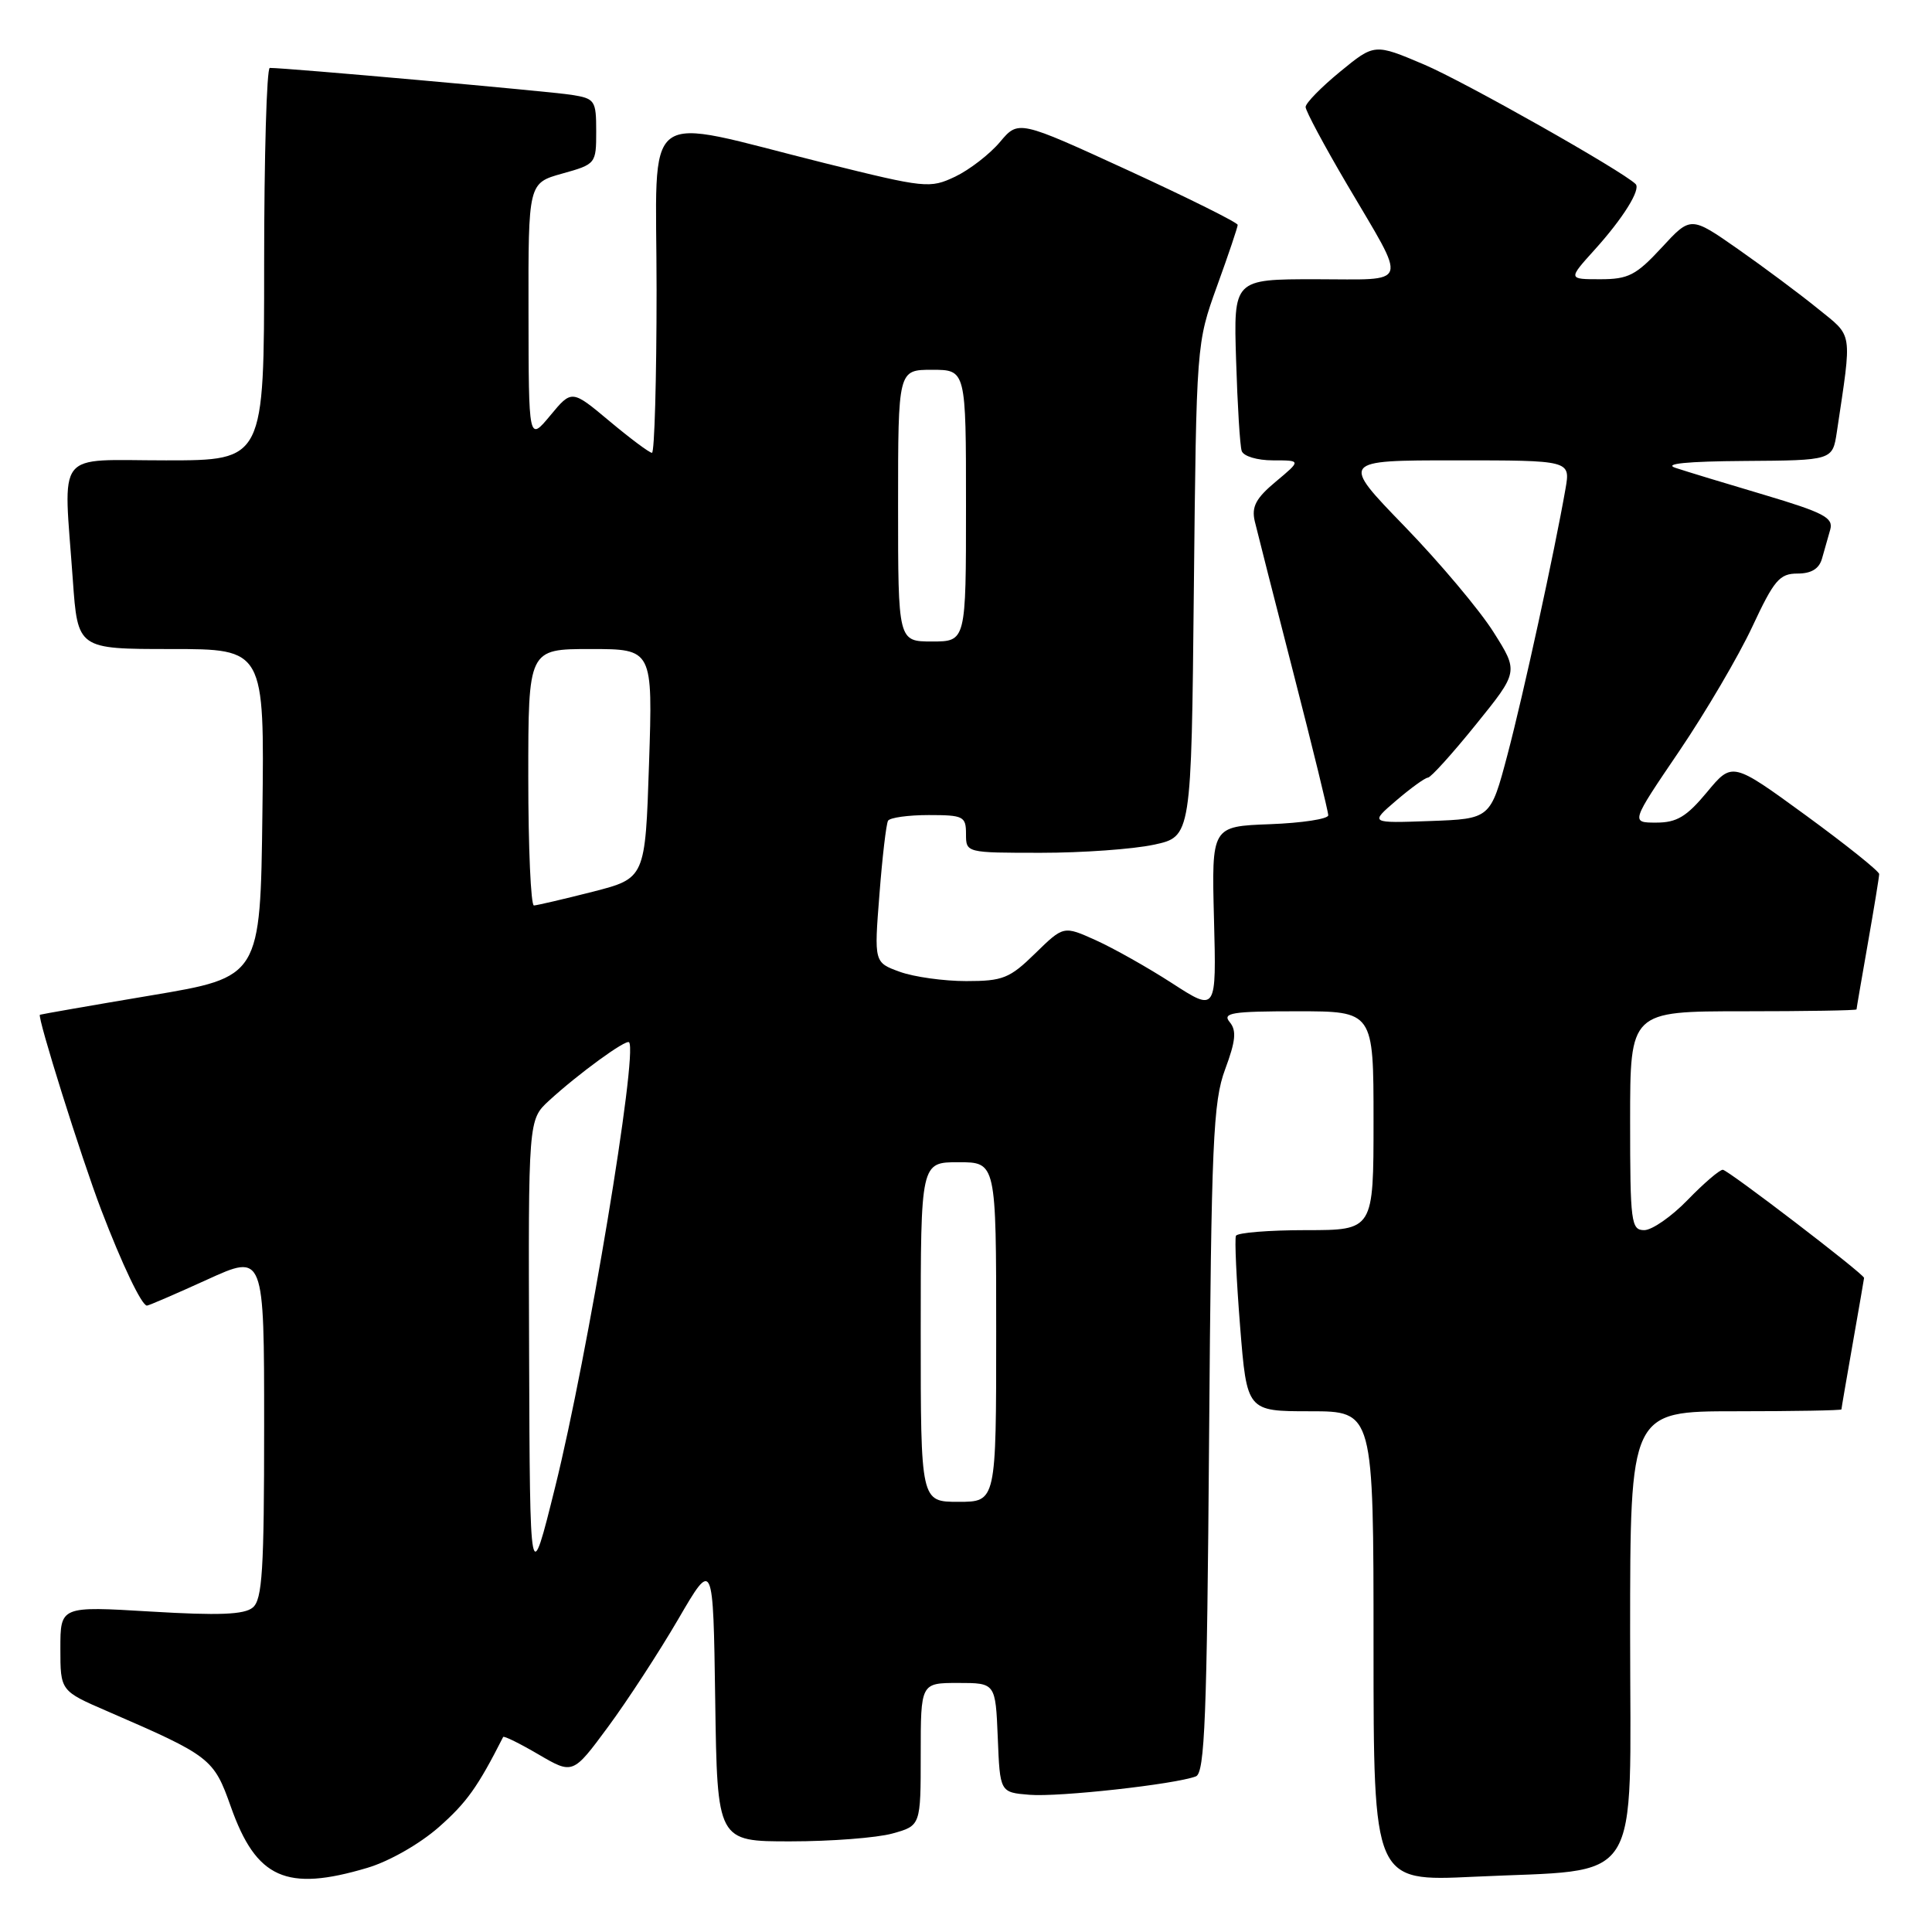<?xml version="1.0" encoding="UTF-8" standalone="no"?>
<!DOCTYPE svg PUBLIC "-//W3C//DTD SVG 1.1//EN" "http://www.w3.org/Graphics/SVG/1.1/DTD/svg11.dtd" >
<svg xmlns="http://www.w3.org/2000/svg" xmlns:xlink="http://www.w3.org/1999/xlink" version="1.1" viewBox="0 0 256 256">
 <g >
 <path fill="currentColor"
d=" M 48.67 247.50 C 51.55 246.65 55.60 244.34 58.14 242.11 C 61.84 238.85 63.30 236.80 66.67 230.16 C 66.77 229.98 68.88 231.02 71.37 232.48 C 75.91 235.13 75.91 235.13 80.57 228.82 C 83.14 225.34 87.32 218.92 89.87 214.55 C 94.50 206.60 94.50 206.60 94.77 225.30 C 95.04 244.00 95.04 244.00 104.77 243.99 C 110.12 243.99 116.19 243.52 118.25 242.95 C 122.00 241.91 122.00 241.91 122.00 232.45 C 122.00 223.00 122.00 223.00 126.96 223.00 C 131.91 223.00 131.91 223.00 132.21 230.25 C 132.50 237.50 132.50 237.50 136.42 237.82 C 140.30 238.14 155.72 236.43 158.46 235.38 C 159.64 234.93 159.93 227.55 160.21 190.67 C 160.51 151.24 160.74 145.98 162.34 141.68 C 163.74 137.91 163.87 136.55 162.94 135.43 C 161.93 134.21 163.22 134.00 171.88 134.00 C 182.00 134.00 182.00 134.00 182.00 148.50 C 182.00 163.00 182.00 163.00 173.06 163.00 C 168.14 163.00 163.96 163.34 163.77 163.75 C 163.58 164.16 163.83 169.56 164.32 175.75 C 165.22 187.00 165.22 187.00 173.61 187.00 C 182.00 187.00 182.00 187.00 182.00 218.15 C 182.00 249.31 182.00 249.31 195.25 248.68 C 217.98 247.59 216.00 250.67 216.00 216.45 C 216.00 187.00 216.00 187.00 230.00 187.00 C 237.70 187.00 244.00 186.89 244.00 186.75 C 244.00 186.61 244.68 182.68 245.50 178.00 C 246.32 173.32 247.00 169.42 247.00 169.33 C 247.00 168.82 228.94 155.00 228.28 155.00 C 227.85 155.00 225.75 156.80 223.62 159.00 C 221.49 161.20 218.90 163.00 217.87 163.00 C 216.13 163.00 216.00 162.00 216.00 148.50 C 216.00 134.00 216.00 134.00 231.00 134.00 C 239.25 134.00 246.00 133.89 246.00 133.75 C 246.00 133.61 246.68 129.68 247.50 125.00 C 248.32 120.33 249.00 116.19 249.00 115.82 C 249.00 115.44 244.62 111.94 239.27 108.03 C 229.53 100.93 229.53 100.93 226.18 104.97 C 223.48 108.22 222.18 109.00 219.46 109.00 C 216.08 109.00 216.08 109.00 222.50 99.54 C 226.02 94.34 230.38 86.92 232.19 83.04 C 235.07 76.87 235.80 76.00 238.17 76.00 C 240.01 76.00 241.05 75.37 241.43 74.00 C 241.74 72.90 242.23 71.17 242.52 70.16 C 242.95 68.60 241.65 67.92 233.77 65.57 C 228.67 64.06 223.38 62.45 222.00 61.99 C 220.37 61.45 223.54 61.13 231.16 61.08 C 242.82 61.00 242.82 61.00 243.39 57.25 C 245.42 43.63 245.59 44.72 240.84 40.87 C 238.45 38.93 233.70 35.39 230.27 32.99 C 224.03 28.63 224.03 28.63 220.17 32.82 C 216.79 36.47 215.77 37.00 212.04 37.00 C 207.77 37.00 207.77 37.00 211.30 33.09 C 215.06 28.93 217.44 25.11 216.73 24.39 C 215.01 22.67 194.04 10.82 188.72 8.56 C 182.13 5.76 182.13 5.76 177.57 9.50 C 175.06 11.56 173.00 13.66 173.00 14.18 C 173.00 14.69 175.47 19.30 178.48 24.42 C 186.59 38.21 186.99 37.00 174.33 37.00 C 163.45 37.00 163.45 37.00 163.79 47.75 C 163.97 53.66 164.30 59.06 164.53 59.75 C 164.76 60.45 166.57 61.00 168.68 61.00 C 172.42 61.00 172.42 61.00 169.06 63.81 C 166.41 66.02 165.82 67.14 166.26 69.06 C 166.58 70.40 168.90 79.52 171.42 89.32 C 173.94 99.12 176.00 107.54 176.00 108.03 C 176.00 108.52 172.52 109.05 168.27 109.21 C 160.54 109.50 160.54 109.50 160.86 121.79 C 161.18 134.08 161.18 134.08 155.32 130.29 C 152.09 128.20 147.54 125.64 145.19 124.58 C 140.93 122.66 140.93 122.66 137.17 126.33 C 133.79 129.64 132.88 130.00 128.03 130.00 C 125.07 130.00 121.11 129.45 119.23 128.77 C 115.82 127.53 115.82 127.53 116.53 118.52 C 116.91 113.56 117.43 109.16 117.67 108.75 C 117.92 108.34 120.34 108.00 123.06 108.00 C 127.66 108.00 128.00 108.17 128.00 110.50 C 128.00 113.00 128.00 113.00 137.95 113.00 C 143.42 113.00 150.14 112.52 152.88 111.93 C 157.86 110.87 157.86 110.87 158.19 78.18 C 158.53 45.50 158.53 45.50 161.26 37.92 C 162.77 33.76 164.00 30.10 164.00 29.80 C 164.00 29.49 157.46 26.24 149.48 22.57 C 134.95 15.90 134.95 15.90 132.49 18.83 C 131.13 20.44 128.46 22.50 126.56 23.41 C 123.21 24.99 122.63 24.93 109.30 21.62 C 84.47 15.44 87.00 13.53 87.00 38.41 C 87.00 50.29 86.72 60.00 86.39 60.00 C 86.05 60.00 83.52 58.11 80.77 55.81 C 75.76 51.62 75.76 51.62 72.91 55.06 C 70.05 58.50 70.05 58.50 70.03 41.38 C 70.00 24.26 70.00 24.26 74.50 23.00 C 78.95 21.76 79.00 21.69 79.00 17.42 C 79.00 13.31 78.84 13.06 75.75 12.57 C 72.95 12.12 37.83 8.98 35.75 9.00 C 35.34 9.00 35.00 20.70 35.00 35.00 C 35.00 61.00 35.00 61.00 22.00 61.00 C 7.09 61.00 8.41 59.32 9.65 76.85 C 10.30 86.00 10.30 86.00 22.67 86.00 C 35.04 86.00 35.04 86.00 34.77 107.73 C 34.50 129.47 34.50 129.47 20.00 131.90 C 12.02 133.24 5.41 134.40 5.29 134.46 C 4.90 134.70 10.79 153.46 13.41 160.31 C 16.17 167.54 18.78 173.00 19.47 173.00 C 19.70 173.00 23.29 171.45 27.44 169.56 C 35.00 166.11 35.00 166.11 35.00 188.93 C 35.00 208.05 34.76 211.96 33.49 213.01 C 32.36 213.95 29.00 214.08 19.99 213.54 C 8.00 212.82 8.00 212.82 8.00 218.44 C 8.00 224.06 8.00 224.06 14.25 226.76 C 27.91 232.68 28.32 232.99 30.59 239.41 C 33.96 248.92 37.93 250.70 48.67 247.50 Z  M 70.11 179.44 C 70.00 148.37 70.00 148.37 72.75 145.84 C 76.59 142.31 82.99 137.64 83.36 138.11 C 84.53 139.59 77.86 179.71 73.57 197.00 C 70.22 210.50 70.22 210.50 70.11 179.44 Z  M 122.00 176.50 C 122.00 154.00 122.00 154.00 127.00 154.00 C 132.00 154.00 132.00 154.00 132.00 176.50 C 132.00 199.00 132.00 199.00 127.00 199.00 C 122.00 199.00 122.00 199.00 122.00 176.50 Z  M 70.00 103.00 C 70.00 86.00 70.00 86.00 78.25 86.00 C 86.50 86.00 86.50 86.00 86.00 101.19 C 85.50 116.38 85.50 116.38 78.50 118.17 C 74.65 119.15 71.16 119.96 70.75 119.98 C 70.34 119.99 70.00 112.35 70.00 103.00 Z  M 185.00 106.08 C 186.93 104.43 188.82 103.06 189.21 103.04 C 189.60 103.02 192.46 99.85 195.56 96.01 C 201.22 89.01 201.22 89.01 197.90 83.76 C 196.08 80.87 190.78 74.56 186.12 69.75 C 177.64 61.00 177.64 61.00 192.86 61.00 C 208.09 61.00 208.09 61.00 207.44 64.75 C 205.98 73.11 201.86 92.01 199.75 100.00 C 197.50 108.50 197.50 108.50 189.50 108.79 C 181.50 109.08 181.50 109.08 185.00 106.08 Z  M 119.00 67.00 C 119.00 49.00 119.00 49.00 123.50 49.00 C 128.00 49.00 128.00 49.00 128.00 67.00 C 128.00 85.00 128.00 85.00 123.50 85.00 C 119.00 85.00 119.00 85.00 119.00 67.00 Z "/>
</g>
</svg>